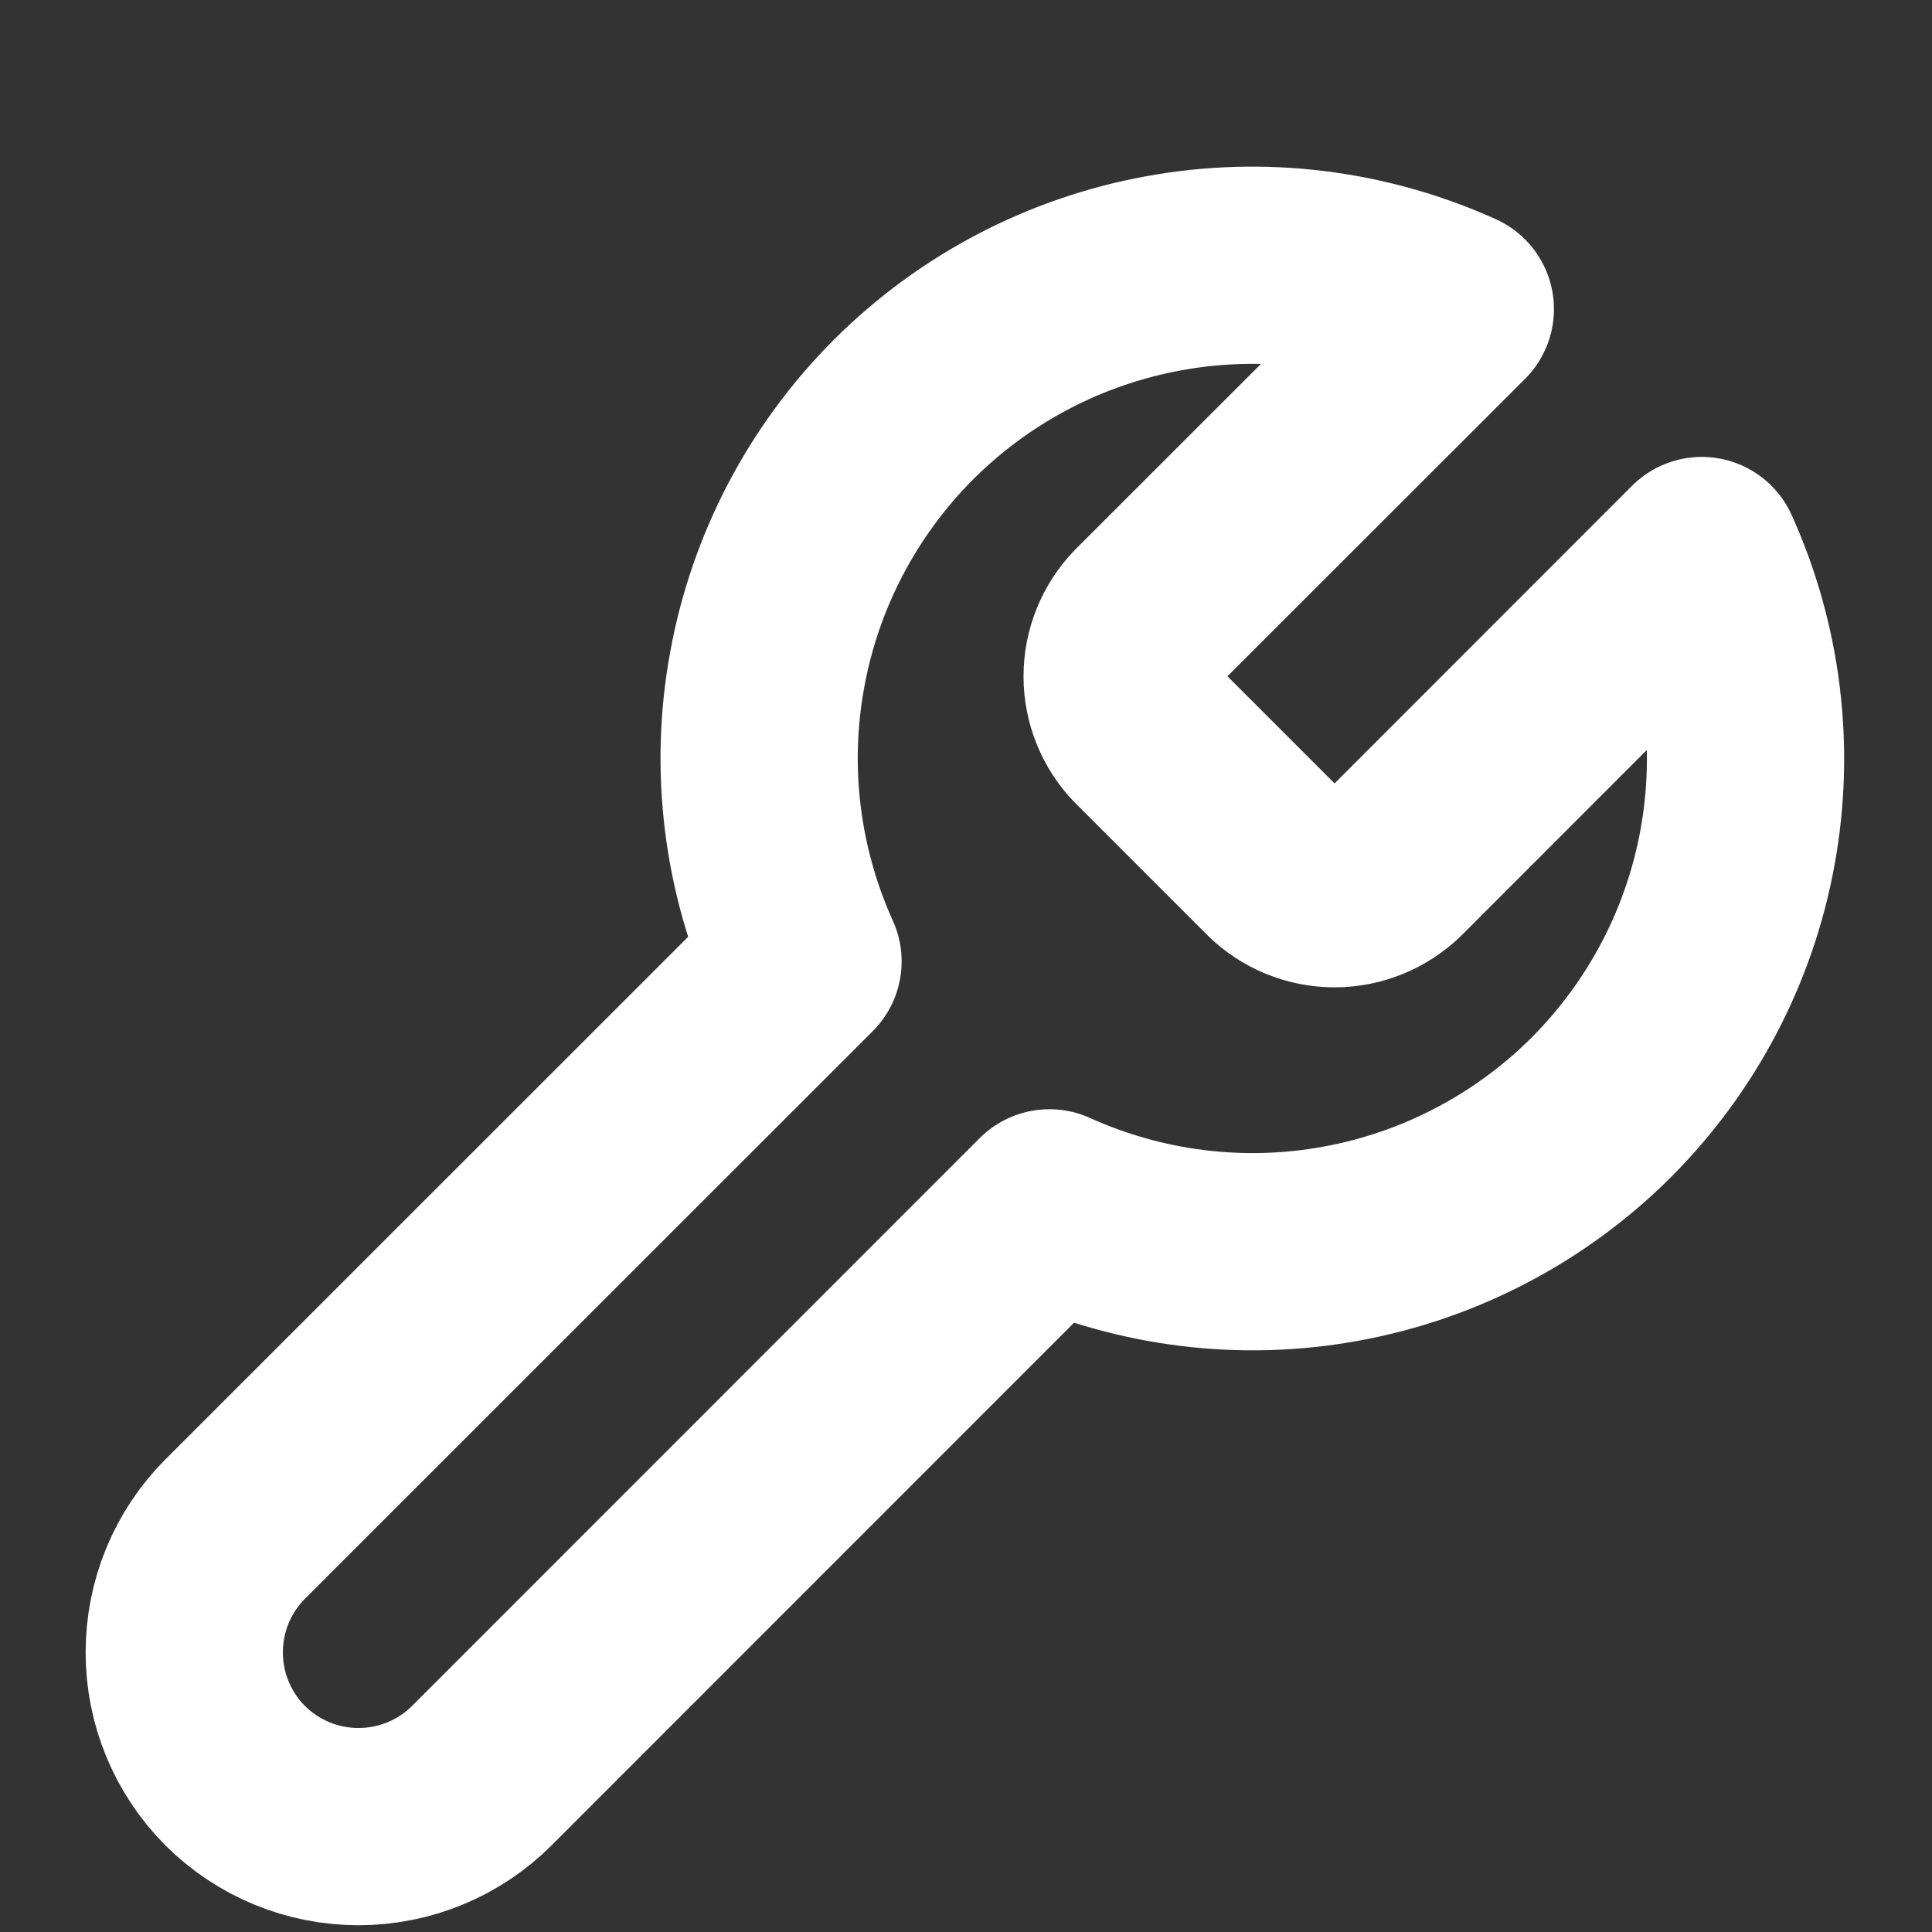 <svg width="11" height="11" viewBox="0 0 11 11" fill="none" xmlns="http://www.w3.org/2000/svg">
<rect x="0" y="0" width="11" height="11" fill="#333333" stroke="none"/>
<path d="M6.522 3.523C6.437 3.611 6.389 3.728 6.389 3.851C6.389 3.973 6.437 4.091 6.522 4.178L7.271 4.927C7.358 5.012 7.476 5.06 7.598 5.06C7.721 5.06 7.838 5.012 7.926 4.927L9.689 3.163C9.924 3.683 9.995 4.262 9.893 4.823C9.791 5.385 9.52 5.901 9.117 6.305C8.713 6.708 8.196 6.979 7.635 7.081C7.074 7.184 6.495 7.112 5.975 6.877L2.743 10.11C2.557 10.296 2.304 10.4 2.041 10.4C1.778 10.4 1.526 10.296 1.339 10.11C1.153 9.923 1.049 9.671 1.049 9.408C1.049 9.145 1.153 8.892 1.339 8.706L4.572 5.474C4.337 4.954 4.265 4.375 4.368 3.814C4.47 3.252 4.741 2.736 5.144 2.332C5.548 1.929 6.064 1.658 6.626 1.556C7.187 1.453 7.766 1.525 8.286 1.76L6.522 3.523Z" stroke="white" stroke-width="1.123" stroke-linecap="round" stroke-linejoin="round"/>
</svg>
